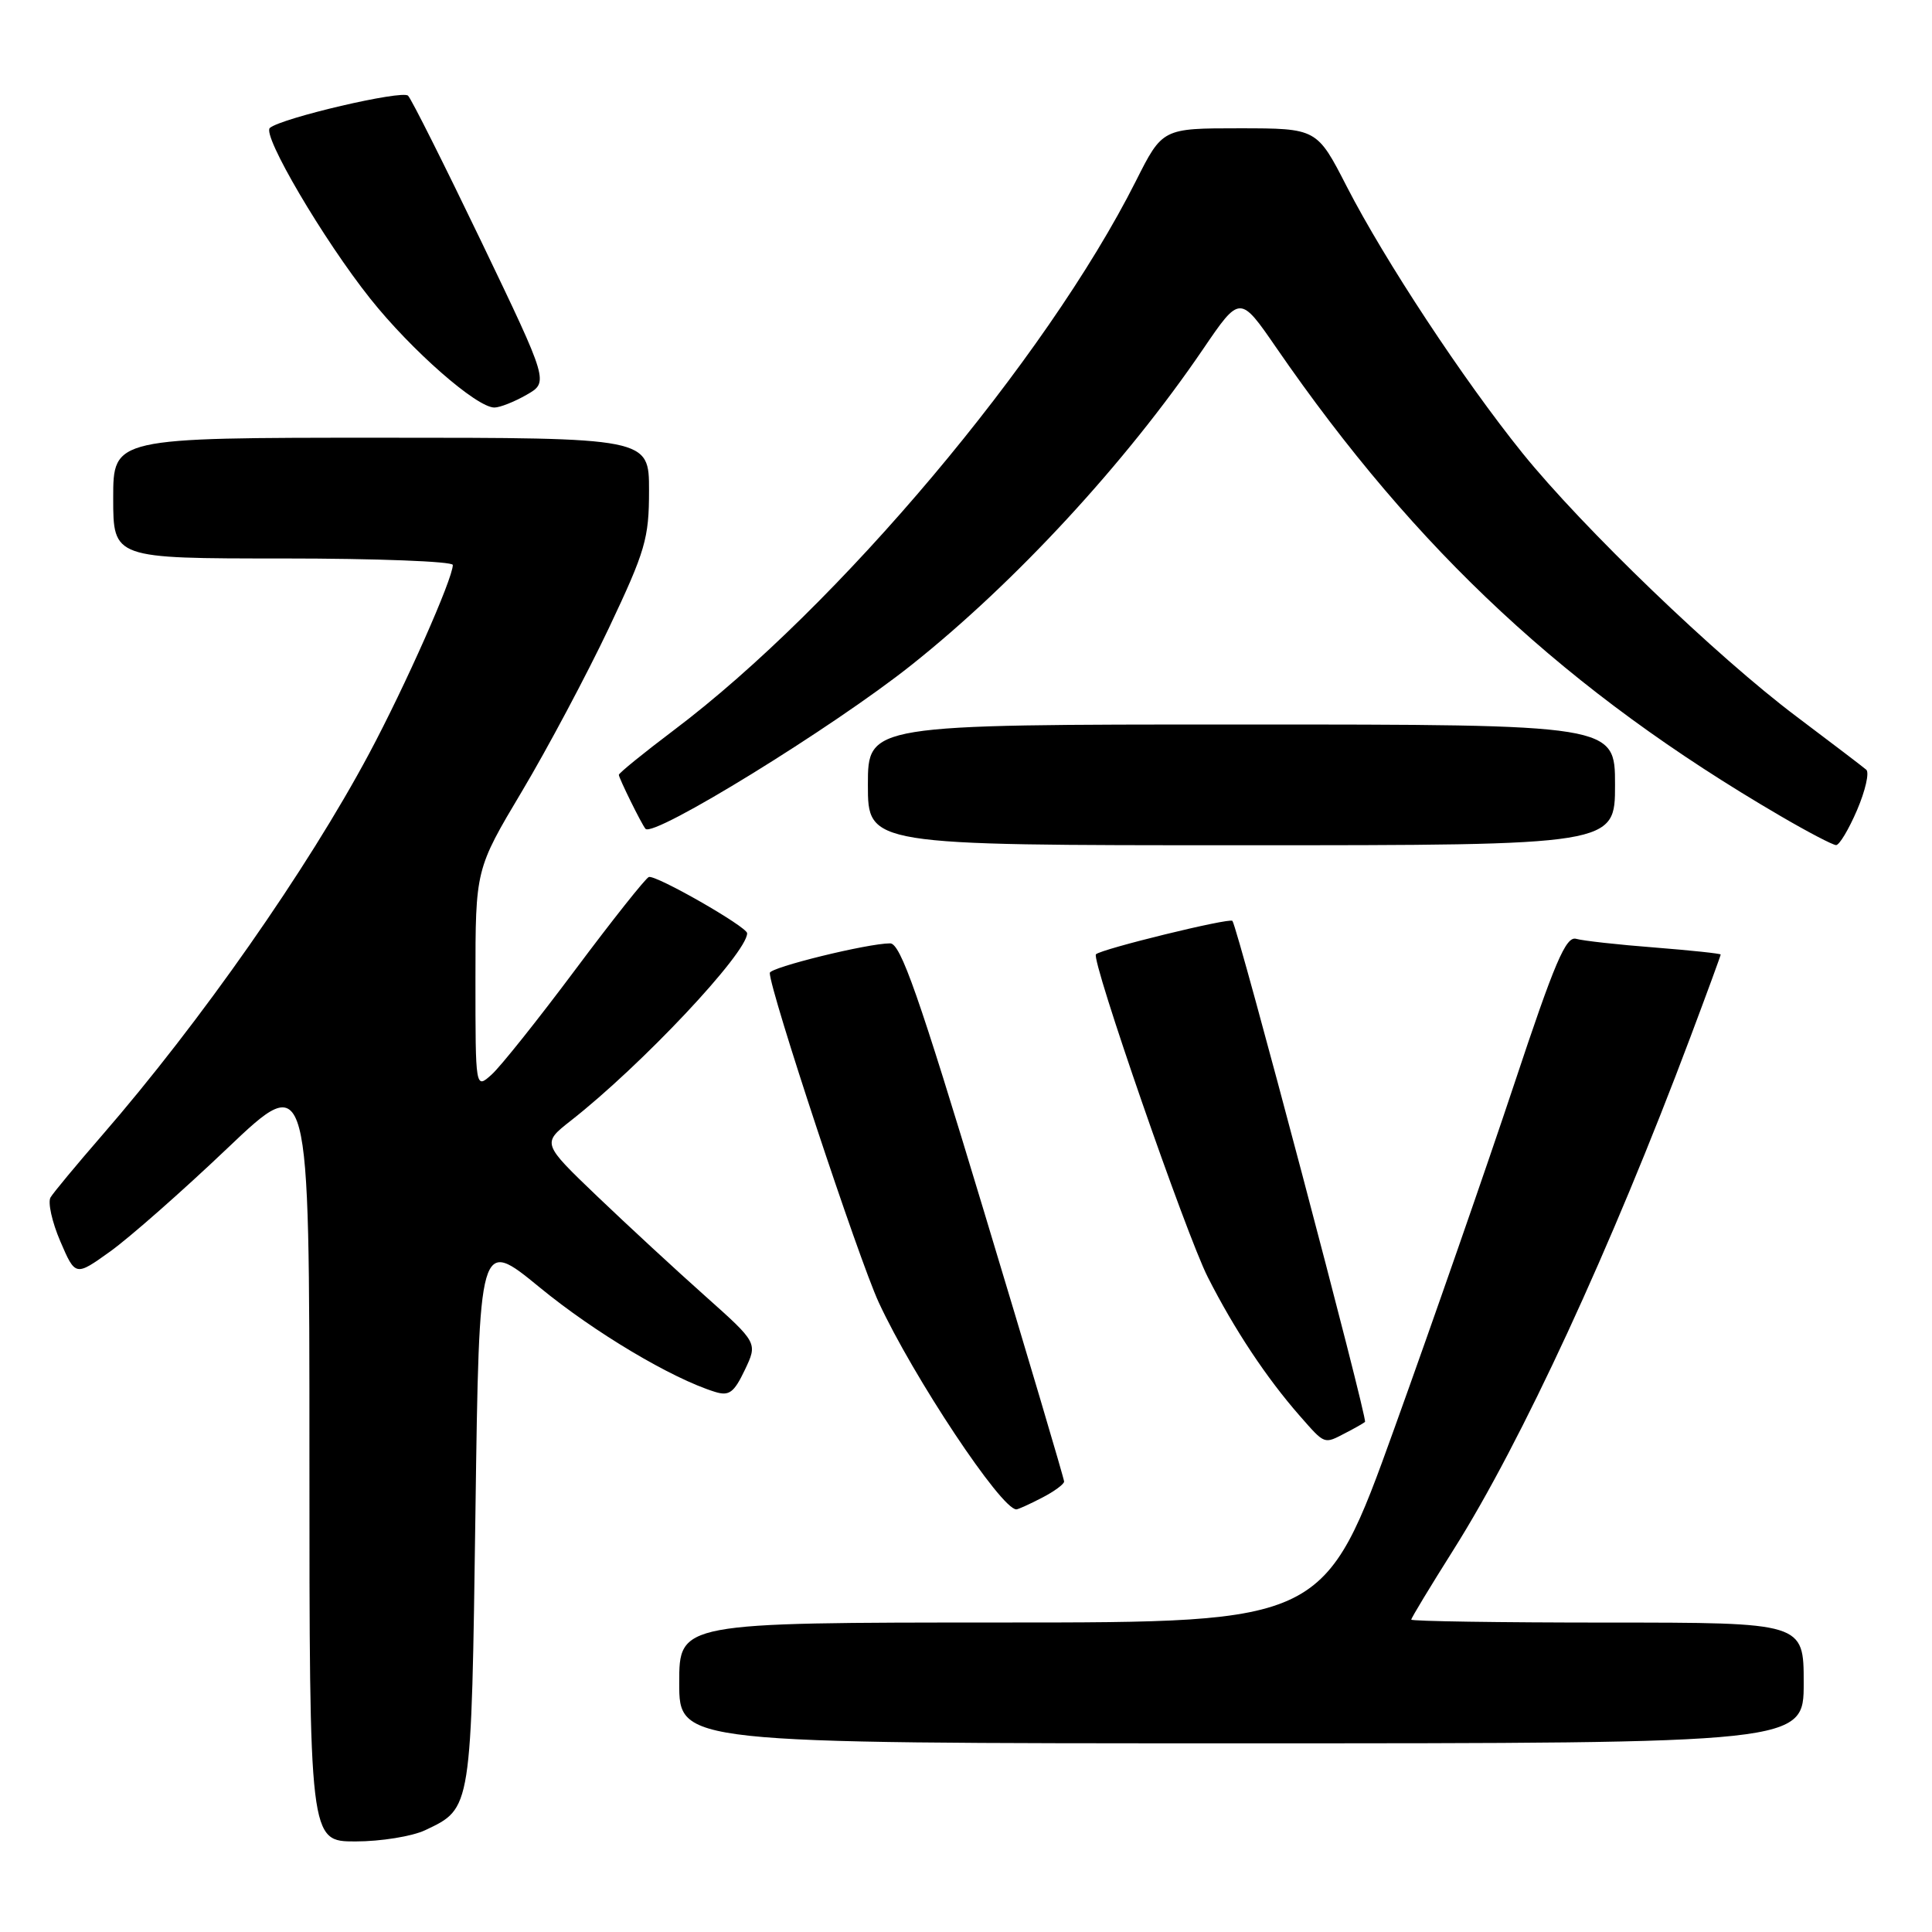 <?xml version="1.0" encoding="UTF-8" standalone="no"?>
<!DOCTYPE svg PUBLIC "-//W3C//DTD SVG 1.1//EN" "http://www.w3.org/Graphics/SVG/1.1/DTD/svg11.dtd" >
<svg xmlns="http://www.w3.org/2000/svg" xmlns:xlink="http://www.w3.org/1999/xlink" version="1.1" viewBox="0 0 256 256">
 <g >
 <path fill="currentColor"
d=" M 56.36 242.50 C 62.51 239.58 62.45 239.96 63.00 200.26 C 63.50 164.02 63.50 164.02 71.50 170.58 C 78.78 176.56 89.02 182.66 94.74 184.43 C 96.61 185.01 97.25 184.55 98.69 181.53 C 100.40 177.94 100.40 177.94 93.45 171.74 C 89.63 168.34 83.19 162.39 79.15 158.53 C 71.81 151.50 71.81 151.50 75.63 148.50 C 84.99 141.17 99.00 126.28 99.00 123.66 C 99.00 122.81 86.87 115.87 85.97 116.21 C 85.54 116.37 81.15 121.90 76.22 128.50 C 71.29 135.10 66.30 141.36 65.13 142.40 C 63.00 144.31 63.00 144.31 63.00 129.75 C 63.00 115.19 63.00 115.19 69.17 104.84 C 72.56 99.15 77.73 89.43 80.67 83.24 C 85.53 72.97 86.00 71.35 86.00 64.99 C 86.00 58.00 86.00 58.00 50.50 58.00 C 15.00 58.00 15.00 58.00 15.00 66.00 C 15.00 74.00 15.00 74.00 37.50 74.00 C 49.88 74.00 60.00 74.39 60.00 74.86 C 60.00 76.69 53.69 90.91 48.92 99.84 C 40.72 115.19 26.58 135.40 13.47 150.50 C 10.13 154.35 7.08 158.02 6.70 158.66 C 6.31 159.30 6.89 161.92 7.99 164.48 C 9.99 169.13 9.99 169.13 14.61 165.82 C 17.16 163.99 24.14 157.85 30.12 152.16 C 41.00 141.81 41.00 141.81 41.00 192.91 C 41.00 244.00 41.00 244.00 47.10 244.00 C 50.45 244.00 54.62 243.33 56.36 242.50 Z  M 239.00 223.00 C 239.00 215.00 239.00 215.00 213.00 215.00 C 198.70 215.00 187.00 214.82 187.00 214.61 C 187.00 214.39 189.52 210.23 192.59 205.36 C 201.60 191.09 213.47 165.41 223.99 137.41 C 226.20 131.53 228.00 126.62 228.00 126.48 C 228.00 126.35 224.06 125.93 219.25 125.55 C 214.44 125.18 209.76 124.66 208.85 124.40 C 207.49 124.01 206.01 127.48 200.62 143.71 C 197.00 154.60 189.87 175.08 184.77 189.24 C 175.50 214.99 175.50 214.99 132.75 214.99 C 90.00 215.00 90.00 215.00 90.00 223.00 C 90.00 231.00 90.00 231.00 164.50 231.00 C 239.00 231.00 239.00 231.00 239.00 223.00 Z  M 138.05 198.47 C 139.67 197.64 141.00 196.66 141.00 196.31 C 141.00 195.96 136.20 179.77 130.33 160.34 C 121.73 131.83 119.33 125.00 117.95 125.00 C 114.97 125.00 102.00 128.19 102.00 128.92 C 102.00 131.24 113.73 166.69 116.43 172.56 C 121.01 182.46 132.66 200.00 134.67 200.00 C 134.91 200.00 136.43 199.31 138.05 198.47 Z  M 178.32 189.86 C 179.52 189.24 180.67 188.59 180.87 188.41 C 181.26 188.08 163.99 122.83 163.30 122.02 C 162.92 121.59 145.91 125.75 145.22 126.45 C 144.54 127.13 157.16 163.57 160.04 169.23 C 163.56 176.17 167.82 182.58 172.21 187.59 C 175.61 191.46 175.40 191.38 178.32 189.86 Z  M 214.00 104.00 C 214.00 96.00 214.00 96.00 164.50 96.00 C 115.00 96.00 115.00 96.00 115.00 104.00 C 115.00 112.00 115.00 112.00 164.50 112.00 C 214.00 112.00 214.00 112.00 214.00 104.00 Z  M 246.07 107.34 C 247.17 104.77 247.72 102.36 247.29 101.99 C 246.85 101.61 242.70 98.45 238.05 94.95 C 227.49 87.02 209.71 69.92 201.72 60.02 C 193.89 50.30 183.51 34.55 178.47 24.75 C 174.50 17.01 174.50 17.01 164.26 17.00 C 154.03 17.00 154.03 17.00 150.50 24.01 C 138.60 47.63 111.05 80.36 89.25 96.78 C 85.26 99.79 82.00 102.44 82.00 102.67 C 82.00 103.10 85.02 109.23 85.53 109.82 C 86.58 111.04 110.39 96.38 120.79 88.10 C 134.59 77.12 149.14 61.35 159.40 46.28 C 164.30 39.08 164.30 39.08 169.12 46.08 C 187.72 73.08 207.73 91.67 235.88 108.10 C 239.52 110.23 242.85 111.97 243.29 111.98 C 243.72 111.99 244.97 109.90 246.07 107.34 Z  M 69.78 52.31 C 72.71 50.63 72.71 50.63 63.80 32.06 C 58.89 21.85 54.52 13.13 54.07 12.68 C 53.30 11.90 37.32 15.63 35.76 16.95 C 34.68 17.87 42.88 31.81 49.06 39.57 C 54.51 46.42 63.15 54.00 65.51 54.00 C 66.24 54.00 68.16 53.24 69.78 52.31 Z "/>
</g>
</svg>